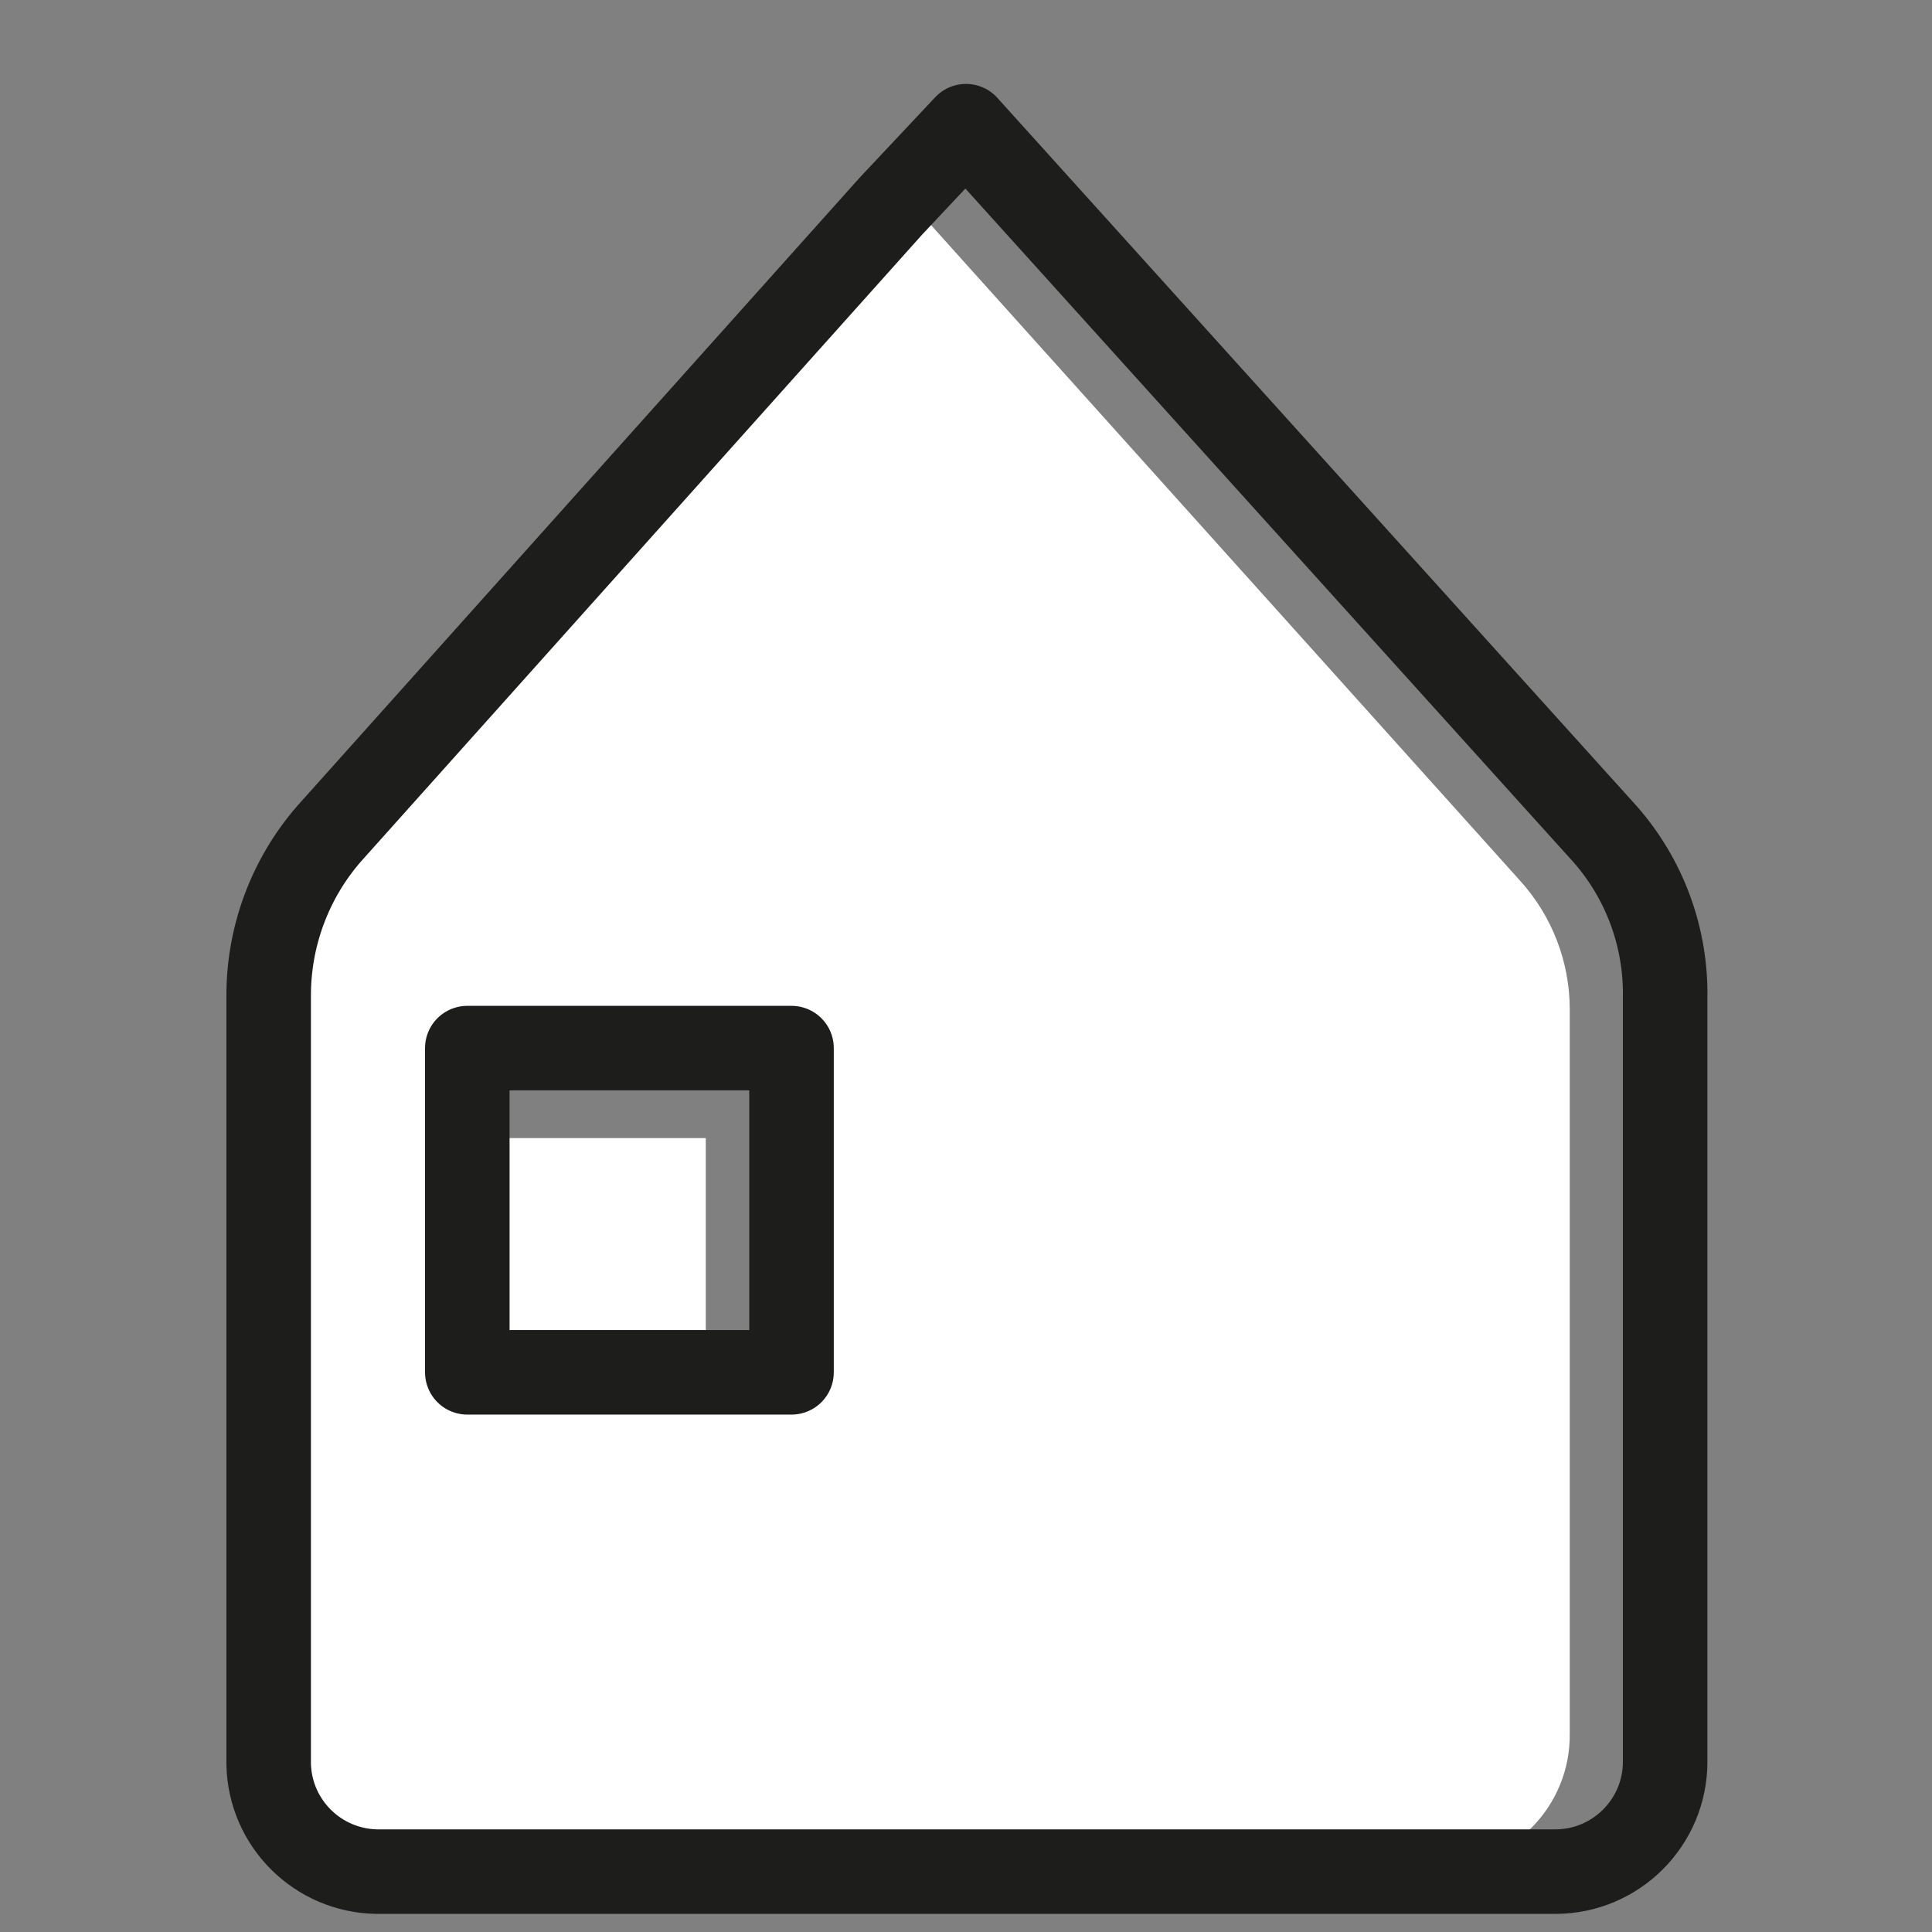 <svg xmlns="http://www.w3.org/2000/svg" width="32" height="32" viewBox="0 0 32 32">
    <rect x="0" y="0" width="32" height="32" fill="#808080" stroke="none"/>
    <g fill="none" fill-rule="evenodd">
        <path fill="#FFF" fill-rule="nonzero" d="M11 1.26L1.35 12c-.47.525-.73 1.205-.73 1.91v15h19.17c.586.01 1.151-.216 1.568-.628.416-.413.648-.976.642-1.562v-12c0-.787-.292-1.546-.82-2.13L11 1.26zM9.31 20.57H7.69v-3.72H3.94v-1.64h5.37v5.36z" transform="translate(4 2)"/>
        <path stroke="#1D1D1B" stroke-linecap="round" stroke-linejoin="round" stroke-width="1.4" d="M12 .09l-1.24 1.32-9.31 10.4c-.653.751-1.008 1.715-1 2.71v12.7c.021.978.812 1.764 1.79 1.78h19.52c1.005 0 1.82-.815 1.82-1.82V14.52c.016-.996-.34-1.963-1-2.71L12 .09" transform="translate(4 2)"/>
        <path stroke="#1D1D1B" stroke-linecap="round" stroke-linejoin="round" stroke-width="1.4" d="M3.74 15.36H9.11V20.73H3.74z" transform="translate(4 2)"/>
    </g>
</svg>
